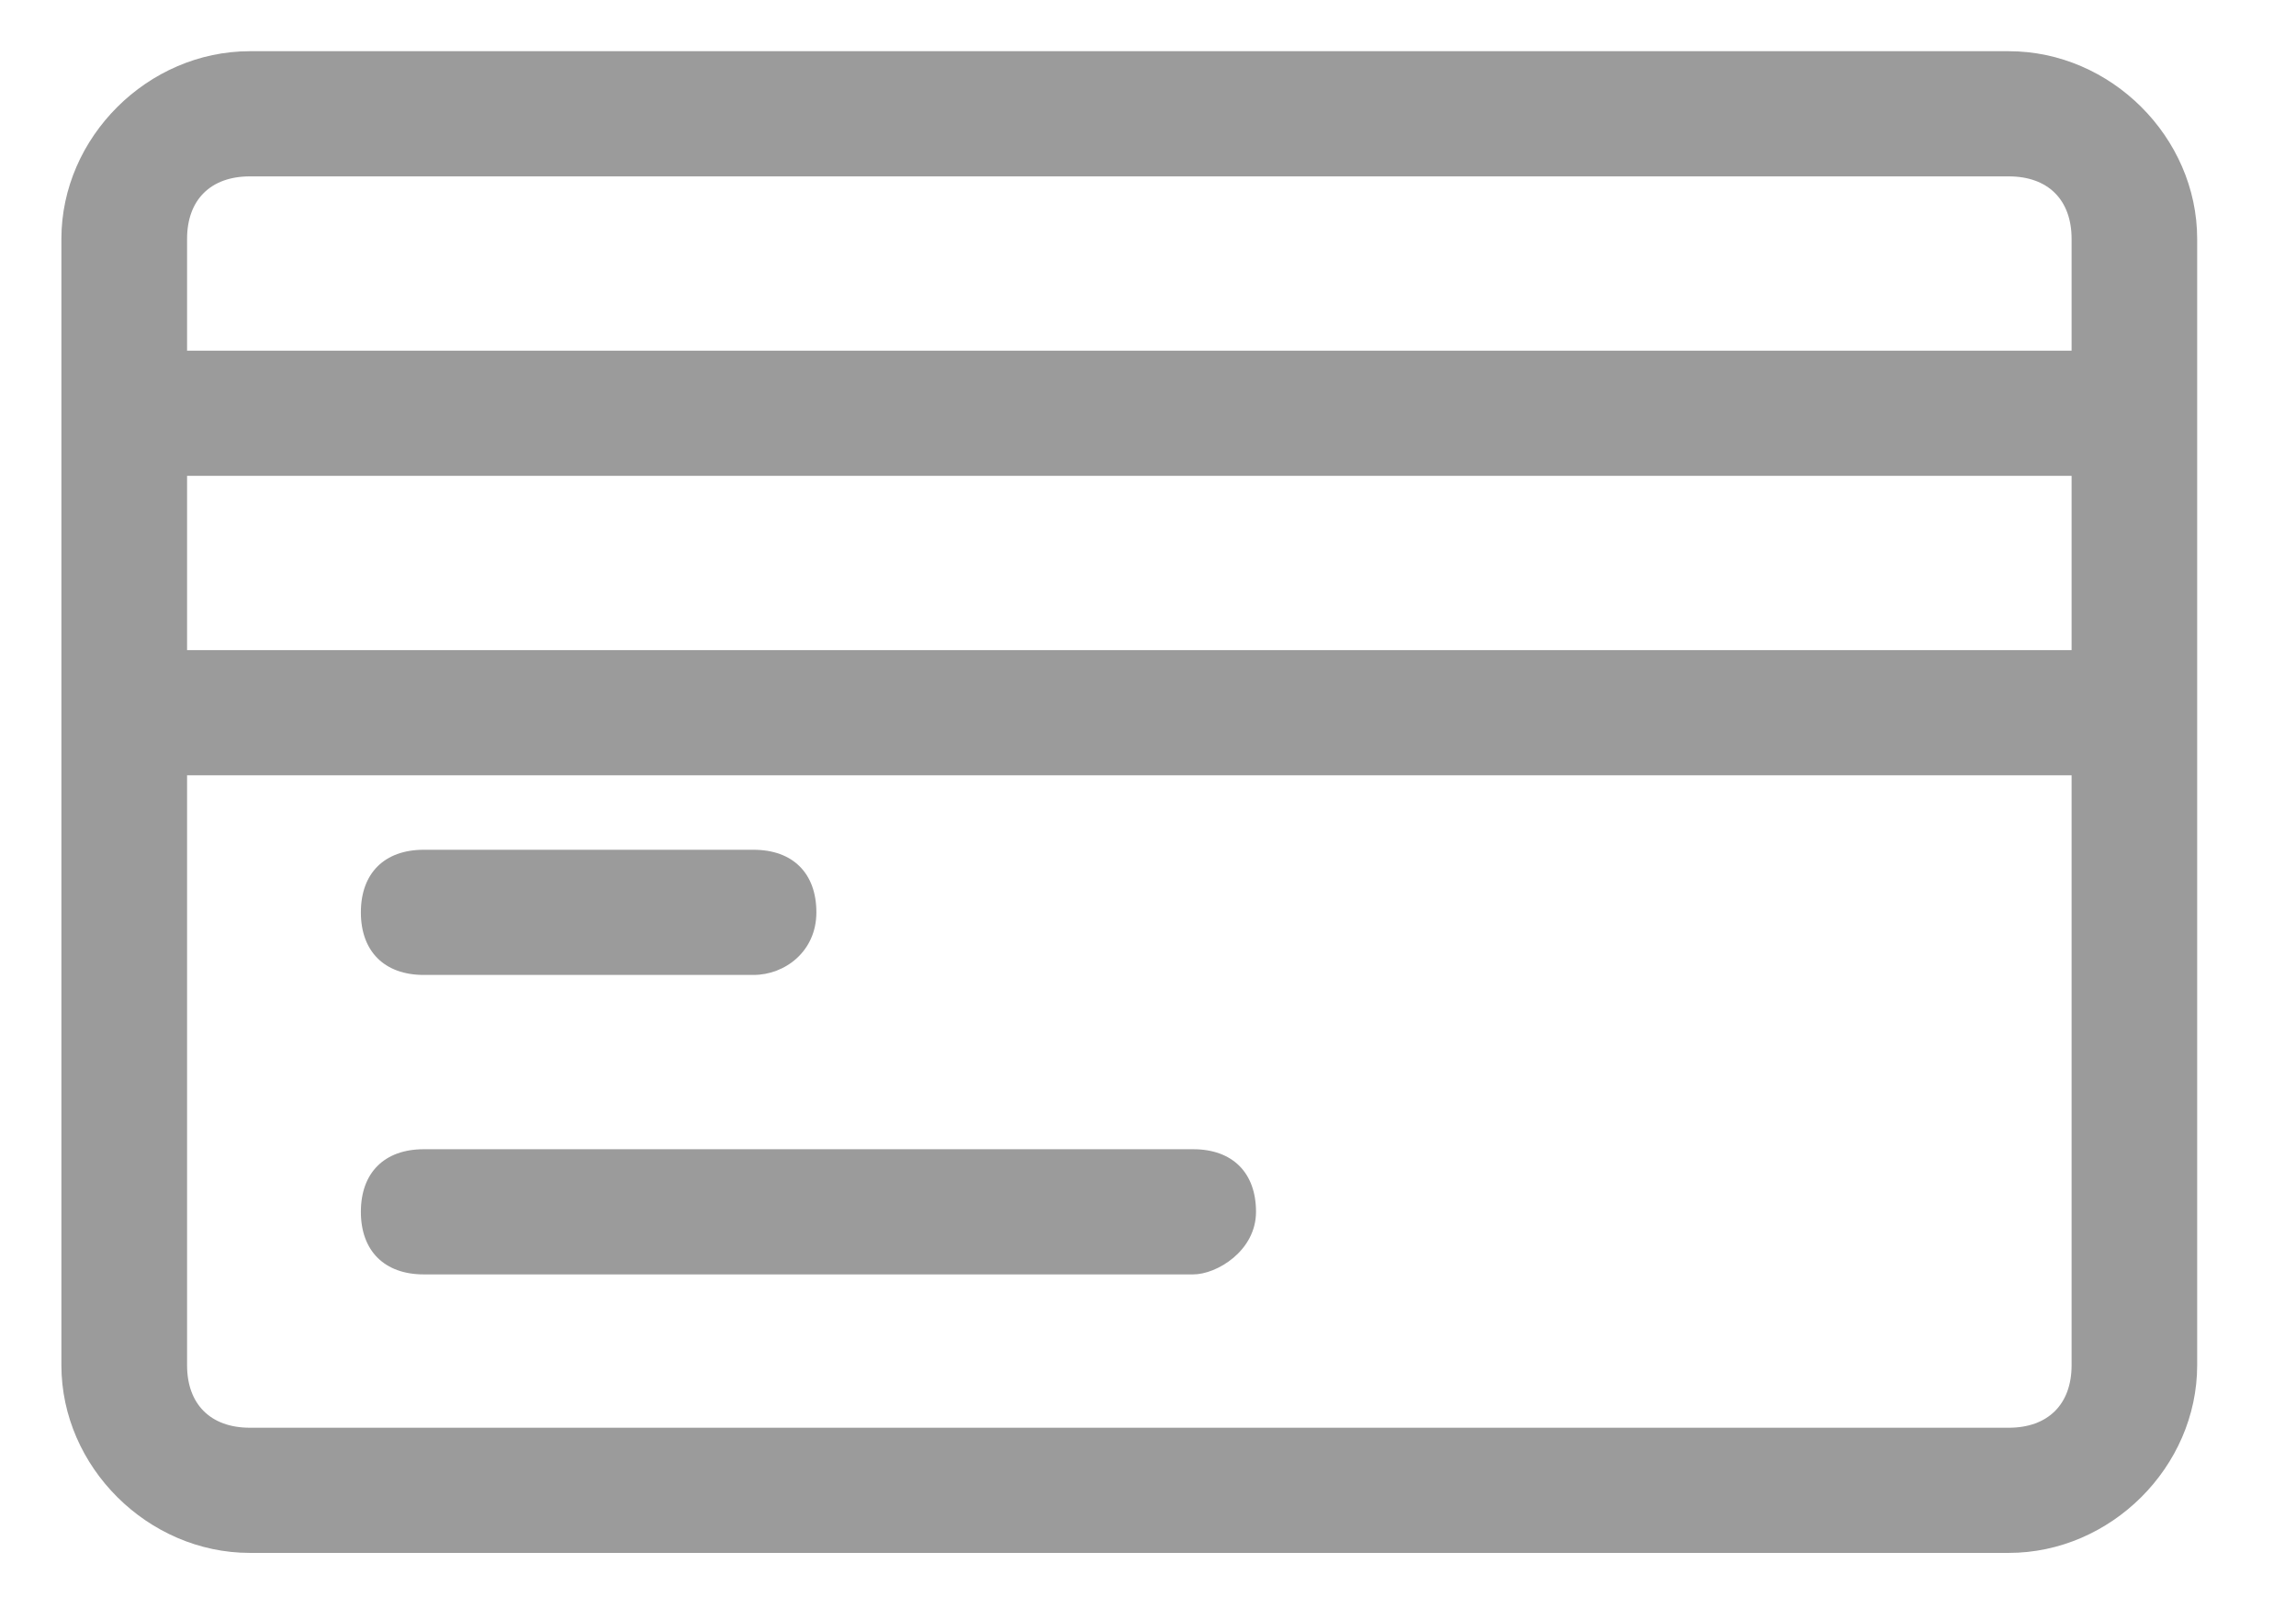 <?xml version="1.0" encoding="UTF-8" standalone="no"?>
<svg width="23px" height="16px" viewBox="0 0 23 16" version="1.1" xmlns="http://www.w3.org/2000/svg" xmlns:xlink="http://www.w3.org/1999/xlink" xmlns:sketch="http://www.bohemiancoding.com/sketch/ns">
    <!-- Generator: sketchtool 3.5.1 (25234) - http://www.bohemiancoding.com/sketch -->
    <title>icon-payment-off</title>
    <desc>Created with sketchtool.</desc>
    <defs></defs>
    <g id="Page-1" stroke="none" stroke-width="1" fill="none" fill-rule="evenodd" sketch:type="MSPage">
        <g id="Settings---General" sketch:type="MSArtboardGroup" transform="translate(-822, -207)" fill="#9B9B9B">
            <g id="icon-payment-off" sketch:type="MSLayerGroup" transform="translate(822, 207)">
                <path d="M20.123,15.557 L2.503,15.557 C1.481,15.557 0.615,14.695 0.615,13.677 L0.615,2.393 C0.615,1.375 1.481,0.513 2.503,0.513 L20.123,0.513 C21.145,0.513 22.01,1.375 22.01,2.393 L22.01,13.677 C22.01,14.695 21.145,15.557 20.123,15.557 L20.123,15.557 Z M2.503,1.767 C2.11,1.767 1.874,2.002 1.874,2.393 L1.874,13.677 C1.874,14.068 2.11,14.303 2.503,14.303 L20.123,14.303 C20.516,14.303 20.752,14.068 20.752,13.677 L20.752,2.393 C20.752,2.002 20.516,1.767 20.123,1.767 L2.503,1.767 L2.503,1.767 Z" id="Shape" sketch:type="MSShapeGroup"></path>
                <rect id="Rectangle-path" sketch:type="MSShapeGroup" x="1.615" y="3.513" width="20.137" height="1.254"></rect>
                <rect id="Rectangle-path" sketch:type="MSShapeGroup" x="1.615" y="6.513" width="20.137" height="1.254"></rect>
                <path d="M7.548,9.767 L4.245,9.767 C3.851,9.767 3.615,9.531 3.615,9.14 C3.615,8.748 3.851,8.513 4.245,8.513 L7.548,8.513 C7.942,8.513 8.178,8.748 8.178,9.14 C8.178,9.531 7.863,9.767 7.548,9.767 L7.548,9.767 Z" id="Shape" sketch:type="MSShapeGroup"></path>
                <path d="M11.953,12.767 L4.245,12.767 C3.851,12.767 3.615,12.531 3.615,12.14 C3.615,11.748 3.851,11.513 4.245,11.513 L11.953,11.513 C12.346,11.513 12.582,11.748 12.582,12.14 C12.582,12.531 12.189,12.767 11.953,12.767 L11.953,12.767 Z" id="Shape" sketch:type="MSShapeGroup"></path>
            </g>
        </g>
    </g>
</svg>
